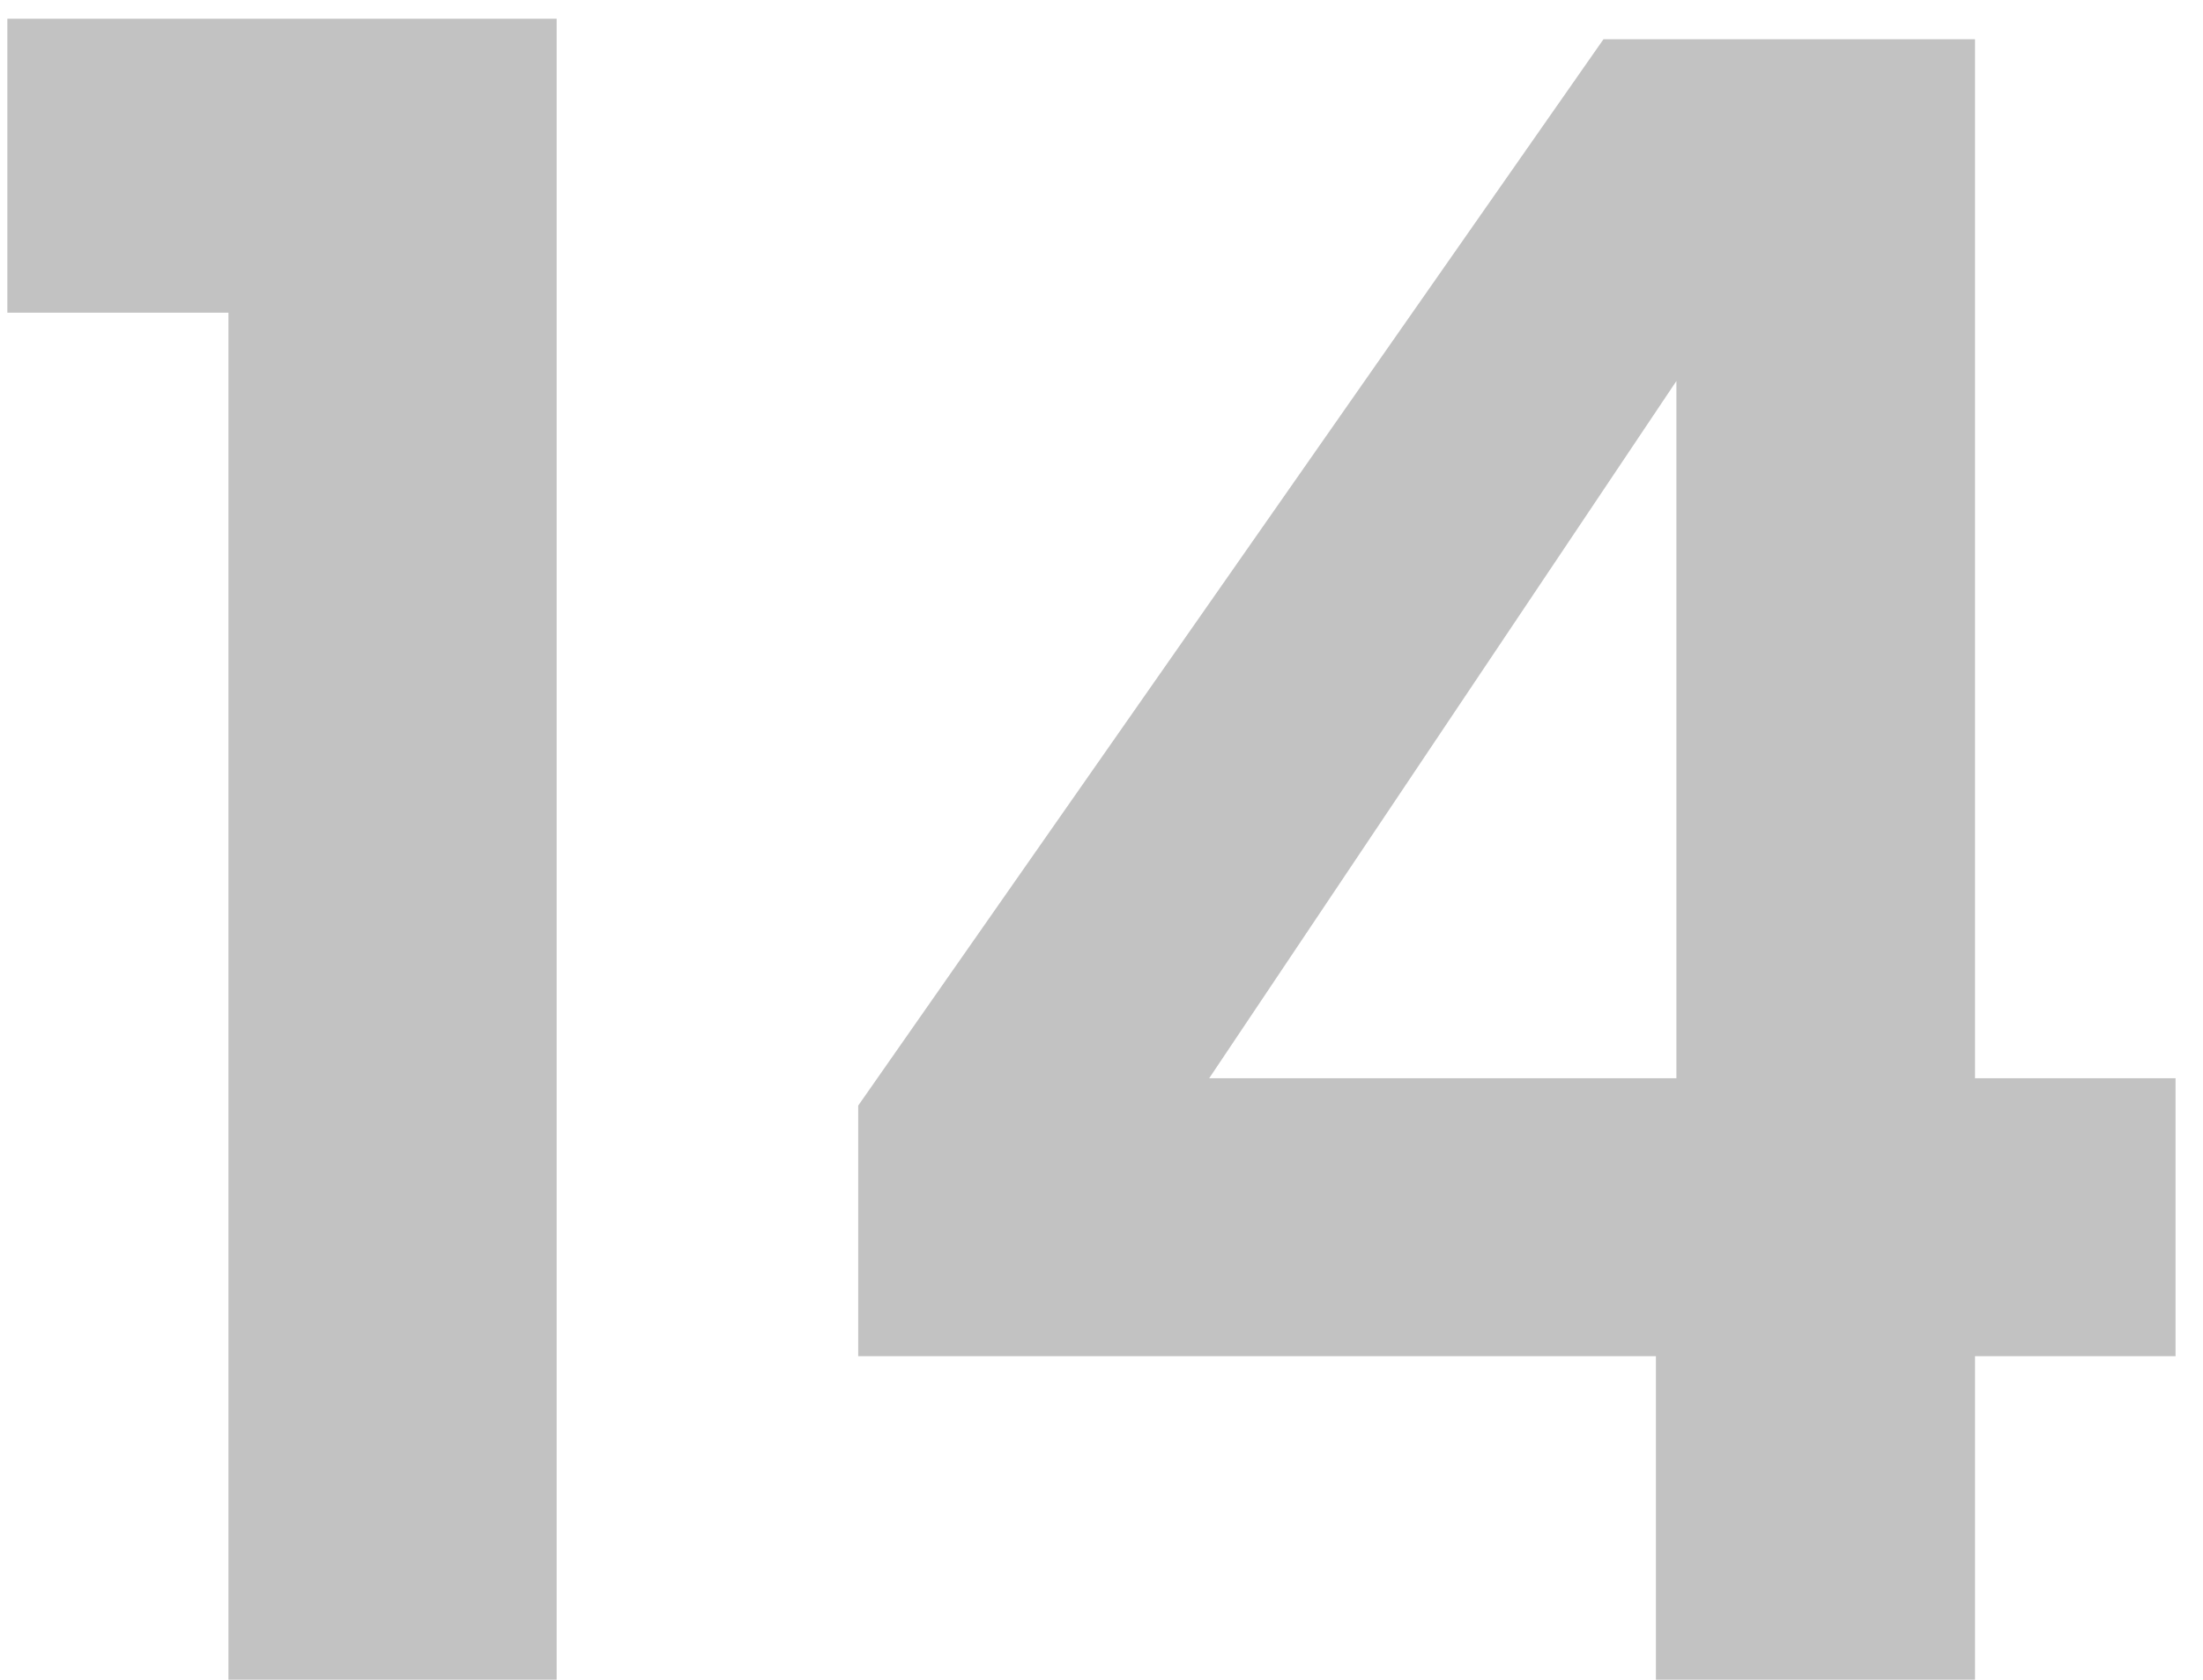 <svg width="59" height="45" viewBox="0 0 59 45" fill="none" xmlns="http://www.w3.org/2000/svg">
<g filter="url(#filter0_i_103_994)">
<path d="M0.197 8.376V0.502H14.908V45H6.118V8.376H0.197ZM22.984 36.332V29.618L42.944 1.051H52.894V28.885H58.265V36.332H52.894V45H44.348V36.332H22.984ZM44.897 10.207L32.384 28.885H44.897V10.207Z" fill="#030100" fill-opacity="0.24"/>
</g>
<defs>
<filter id="filter0_i_103_994" x="0.197" y="0.502" width="58.068" height="44.498" filterUnits="userSpaceOnUse" color-interpolation-filters="sRGB">
<feFlood flood-opacity="0" result="BackgroundImageFix"/>
<feBlend mode="normal" in="SourceGraphic" in2="BackgroundImageFix" result="shape"/>
<feColorMatrix in="SourceAlpha" type="matrix" values="0 0 0 0 0 0 0 0 0 0 0 0 0 0 0 0 0 0 127 0" result="hardAlpha"/>
<feOffset/>
<feGaussianBlur stdDeviation="2"/>
<feComposite in2="hardAlpha" operator="arithmetic" k2="-1" k3="1"/>
<feColorMatrix type="matrix" values="0 0 0 0 0 0 0 0 0 0 0 0 0 0 0 0 0 0 0.1 0"/>
<feBlend mode="normal" in2="shape" result="effect1_innerShadow_103_994"/>
</filter>
</defs>
</svg>
